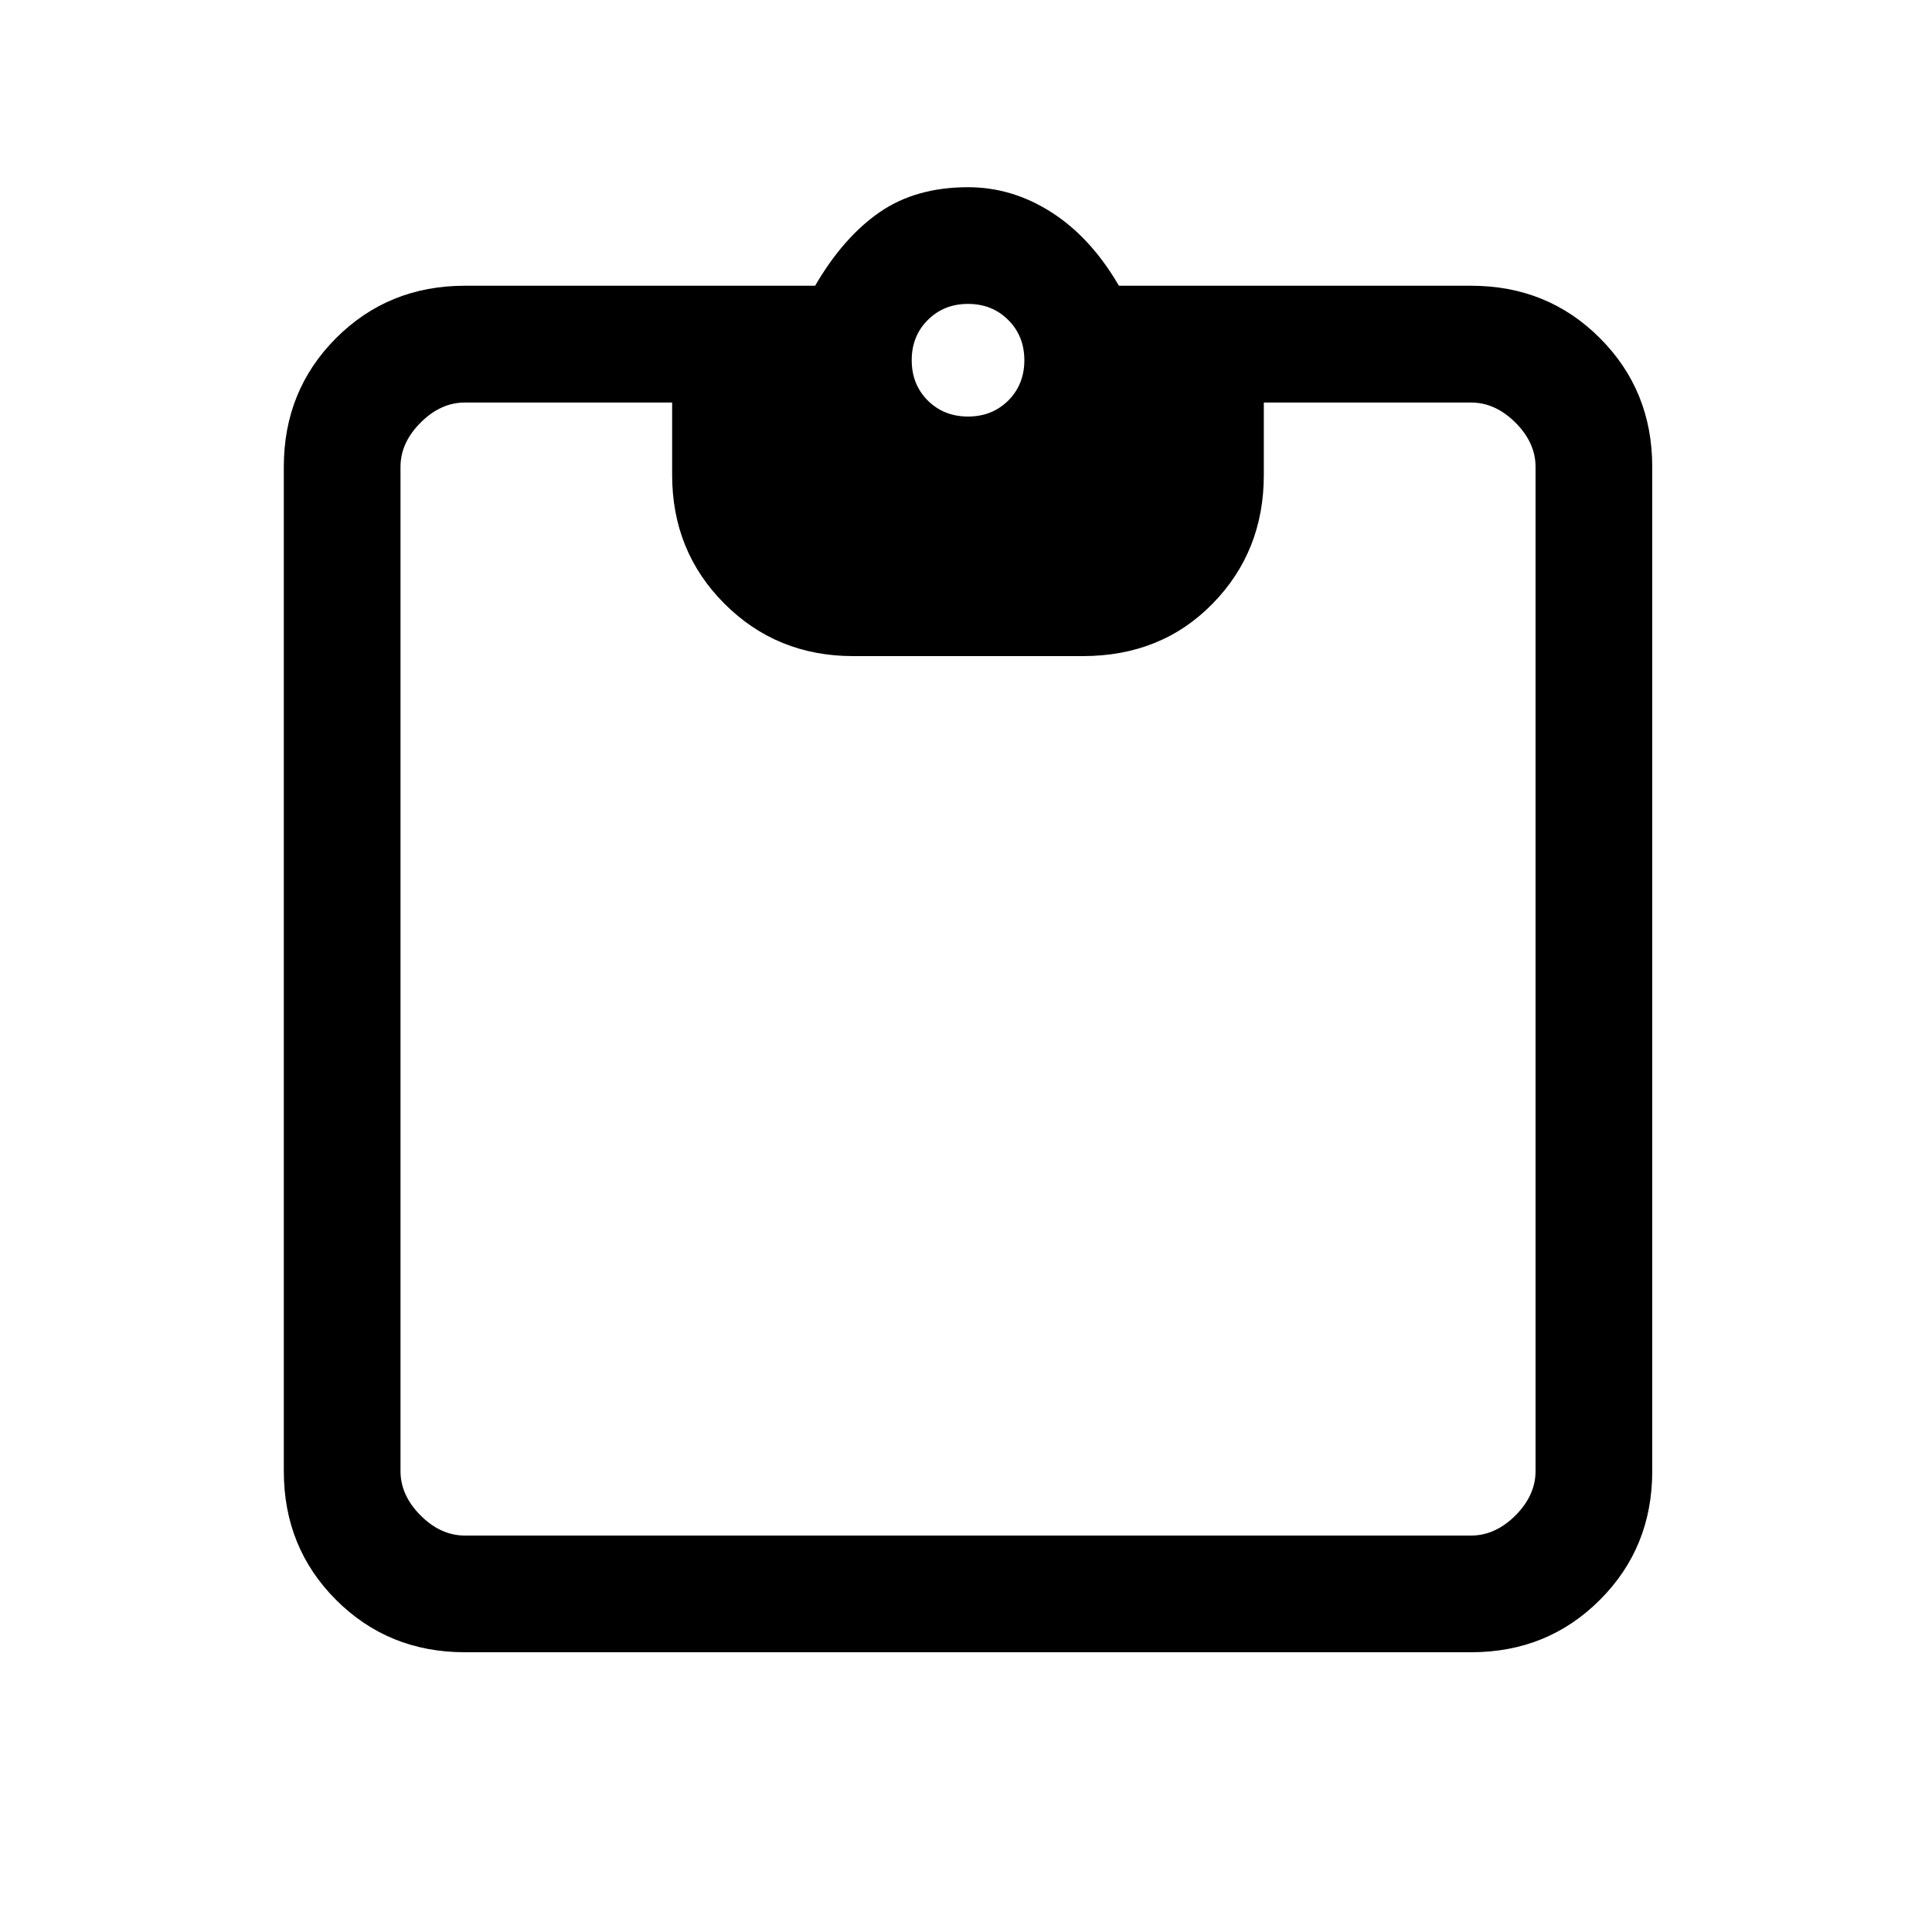 <svg xmlns="http://www.w3.org/2000/svg" height="20" width="20"><path d="M10.021 4.312q.25 0 .417-.166.166-.167.166-.417 0-.25-.166-.416-.167-.167-.417-.167-.25 0-.417.167-.166.166-.166.416 0 .25.166.417.167.166.417.166ZM4.812 17.104q-.791 0-1.333-.542-.541-.541-.541-1.333V4.833q0-.791.541-1.333.542-.542 1.333-.542h3.626q.291-.5.666-.76.375-.26.917-.26.458 0 .864.26.407.26.698.76h3.646q.792 0 1.333.542.542.542.542 1.333v10.396q0 .792-.542 1.333-.541.542-1.333.542Zm0-1.208h10.417q.25 0 .459-.208.208-.209.208-.459V4.833q0-.25-.208-.458-.209-.208-.459-.208h-2.146v.75q0 .791-.531 1.333-.531.542-1.344.542H8.833q-.791 0-1.333-.542-.542-.542-.542-1.333v-.75H4.812q-.25 0-.458.208-.208.208-.208.458v10.396q0 .25.208.459.208.208.458.208Z"/></svg>